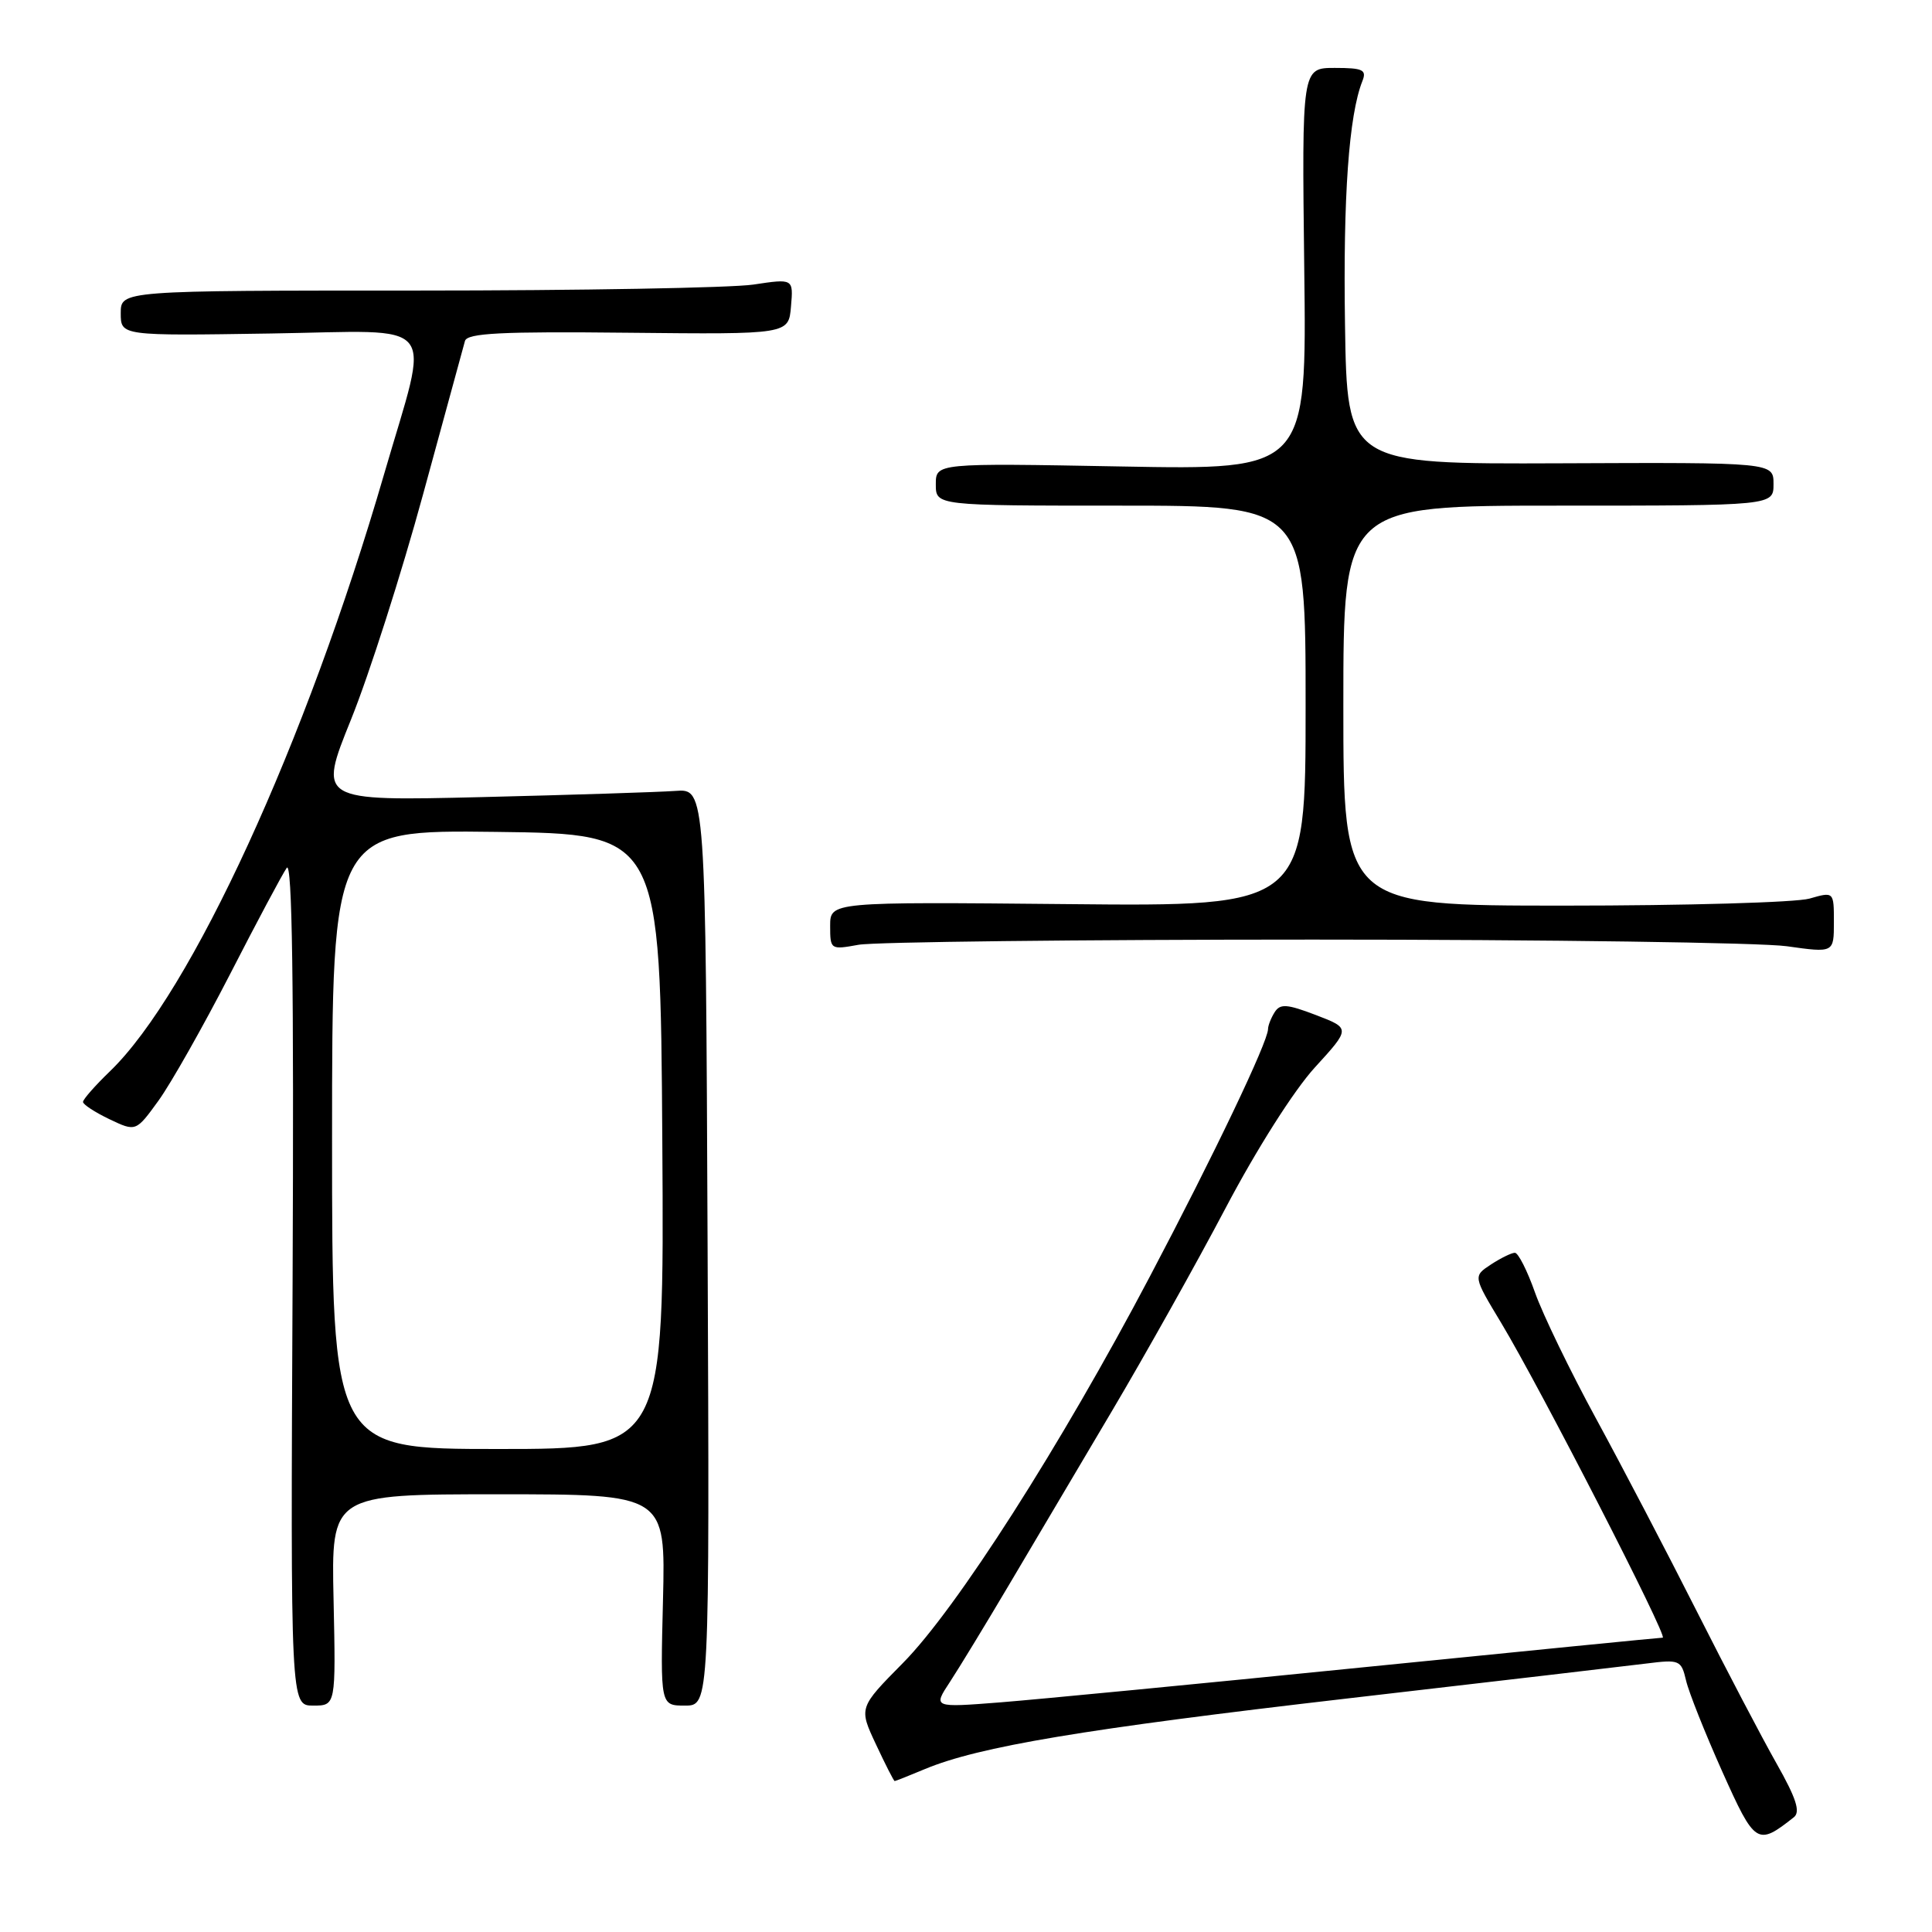 <?xml version="1.0" encoding="UTF-8" standalone="no"?>
<!DOCTYPE svg PUBLIC "-//W3C//DTD SVG 1.1//EN" "http://www.w3.org/Graphics/SVG/1.1/DTD/svg11.dtd" >
<svg xmlns="http://www.w3.org/2000/svg" xmlns:xlink="http://www.w3.org/1999/xlink" version="1.1" viewBox="0 0 256 256">
 <g >
 <path fill="currentColor"
d=" M 237.70 240.79 C 238.59 240.08 238.01 238.28 235.40 233.67 C 233.48 230.28 228.72 221.20 224.83 213.50 C 220.94 205.80 214.94 194.32 211.50 188.00 C 208.06 181.68 204.41 174.14 203.39 171.25 C 202.37 168.36 201.17 166.00 200.73 166.00 C 200.29 166.00 198.86 166.70 197.56 167.55 C 195.19 169.11 195.19 169.11 198.92 175.30 C 204.13 183.97 221.08 217.00 220.32 217.00 C 219.97 217.00 202.09 218.77 180.59 220.93 C 159.09 223.10 137.48 225.18 132.57 225.57 C 123.63 226.27 123.63 226.27 125.86 222.88 C 127.08 221.02 130.61 215.22 133.70 210.00 C 136.79 204.78 142.92 194.43 147.32 187.00 C 151.72 179.57 158.51 167.46 162.40 160.07 C 166.51 152.27 171.46 144.47 174.22 141.45 C 178.96 136.26 178.96 136.26 174.37 134.50 C 170.52 133.03 169.63 132.97 168.90 134.12 C 168.42 134.88 168.02 135.89 168.02 136.37 C 167.99 138.10 160.83 153.09 152.36 169.15 C 140.56 191.56 126.72 213.21 119.64 220.36 C 113.79 226.28 113.79 226.28 116.07 231.14 C 117.32 233.81 118.43 236.00 118.55 236.00 C 118.66 236.00 120.46 235.29 122.53 234.42 C 129.71 231.42 143.63 229.10 178.50 225.06 C 197.75 222.83 215.58 220.75 218.12 220.43 C 222.56 219.87 222.77 219.96 223.41 222.67 C 223.77 224.23 225.93 229.64 228.19 234.70 C 232.56 244.45 232.84 244.63 237.70 240.79 Z  M 44.20 212.00 C 43.89 198.00 43.89 198.00 66.04 198.00 C 88.19 198.00 88.19 198.00 87.85 212.00 C 87.50 226.00 87.50 226.00 90.76 226.00 C 94.02 226.00 94.02 226.00 93.76 165.25 C 93.50 104.50 93.50 104.50 89.50 104.80 C 87.30 104.96 75.75 105.33 63.83 105.62 C 42.15 106.14 42.15 106.14 46.52 95.32 C 48.92 89.37 53.21 75.95 56.06 65.50 C 58.91 55.05 61.41 45.91 61.61 45.18 C 61.91 44.14 66.38 43.91 83.24 44.09 C 104.50 44.31 104.50 44.31 104.81 40.61 C 105.13 36.91 105.13 36.91 99.81 37.71 C 96.89 38.14 76.84 38.50 55.25 38.50 C 16.00 38.50 16.00 38.50 16.00 41.50 C 16.00 44.50 16.00 44.50 35.91 44.19 C 58.62 43.84 57.00 41.83 50.90 62.81 C 40.55 98.44 25.35 131.55 14.57 141.95 C 12.61 143.84 11.00 145.67 11.00 146.01 C 11.00 146.35 12.58 147.38 14.50 148.30 C 18.01 149.97 18.01 149.97 21.01 145.83 C 22.66 143.54 26.92 136.01 30.48 129.09 C 34.03 122.17 37.41 115.83 37.99 115.00 C 38.72 113.95 38.95 130.37 38.77 169.75 C 38.50 226.00 38.50 226.00 41.50 226.00 C 44.50 226.00 44.50 226.00 44.20 212.00 Z  M 174.00 124.50 C 205.07 124.50 233.31 124.90 236.75 125.38 C 243.00 126.26 243.00 126.26 243.00 122.20 C 243.00 118.14 243.00 118.14 239.76 119.07 C 237.97 119.58 223.35 120.00 207.26 120.00 C 178.00 120.00 178.00 120.00 178.00 93.50 C 178.00 67.00 178.00 67.00 206.50 67.00 C 235.00 67.00 235.00 67.00 235.00 64.14 C 235.00 61.27 235.00 61.27 206.75 61.39 C 178.50 61.50 178.50 61.50 178.22 43.00 C 177.96 26.06 178.73 15.27 180.52 10.75 C 181.12 9.25 180.60 9.00 176.86 9.00 C 172.50 9.00 172.50 9.00 172.82 35.63 C 173.15 62.27 173.15 62.27 148.57 61.81 C 124.00 61.36 124.00 61.36 124.00 64.18 C 124.00 67.00 124.00 67.00 148.50 67.00 C 173.00 67.00 173.00 67.00 173.00 93.55 C 173.00 120.11 173.00 120.11 141.50 119.80 C 110.00 119.50 110.00 119.50 110.00 122.69 C 110.00 125.83 110.06 125.86 113.75 125.19 C 115.81 124.81 142.93 124.50 174.00 124.50 Z  M 44.00 150.98 C 44.00 109.96 44.00 109.96 65.75 110.23 C 87.50 110.50 87.50 110.50 87.76 151.25 C 88.02 192.00 88.02 192.00 66.01 192.00 C 44.00 192.00 44.00 192.00 44.00 150.98 Z "/>
</g>
</svg>